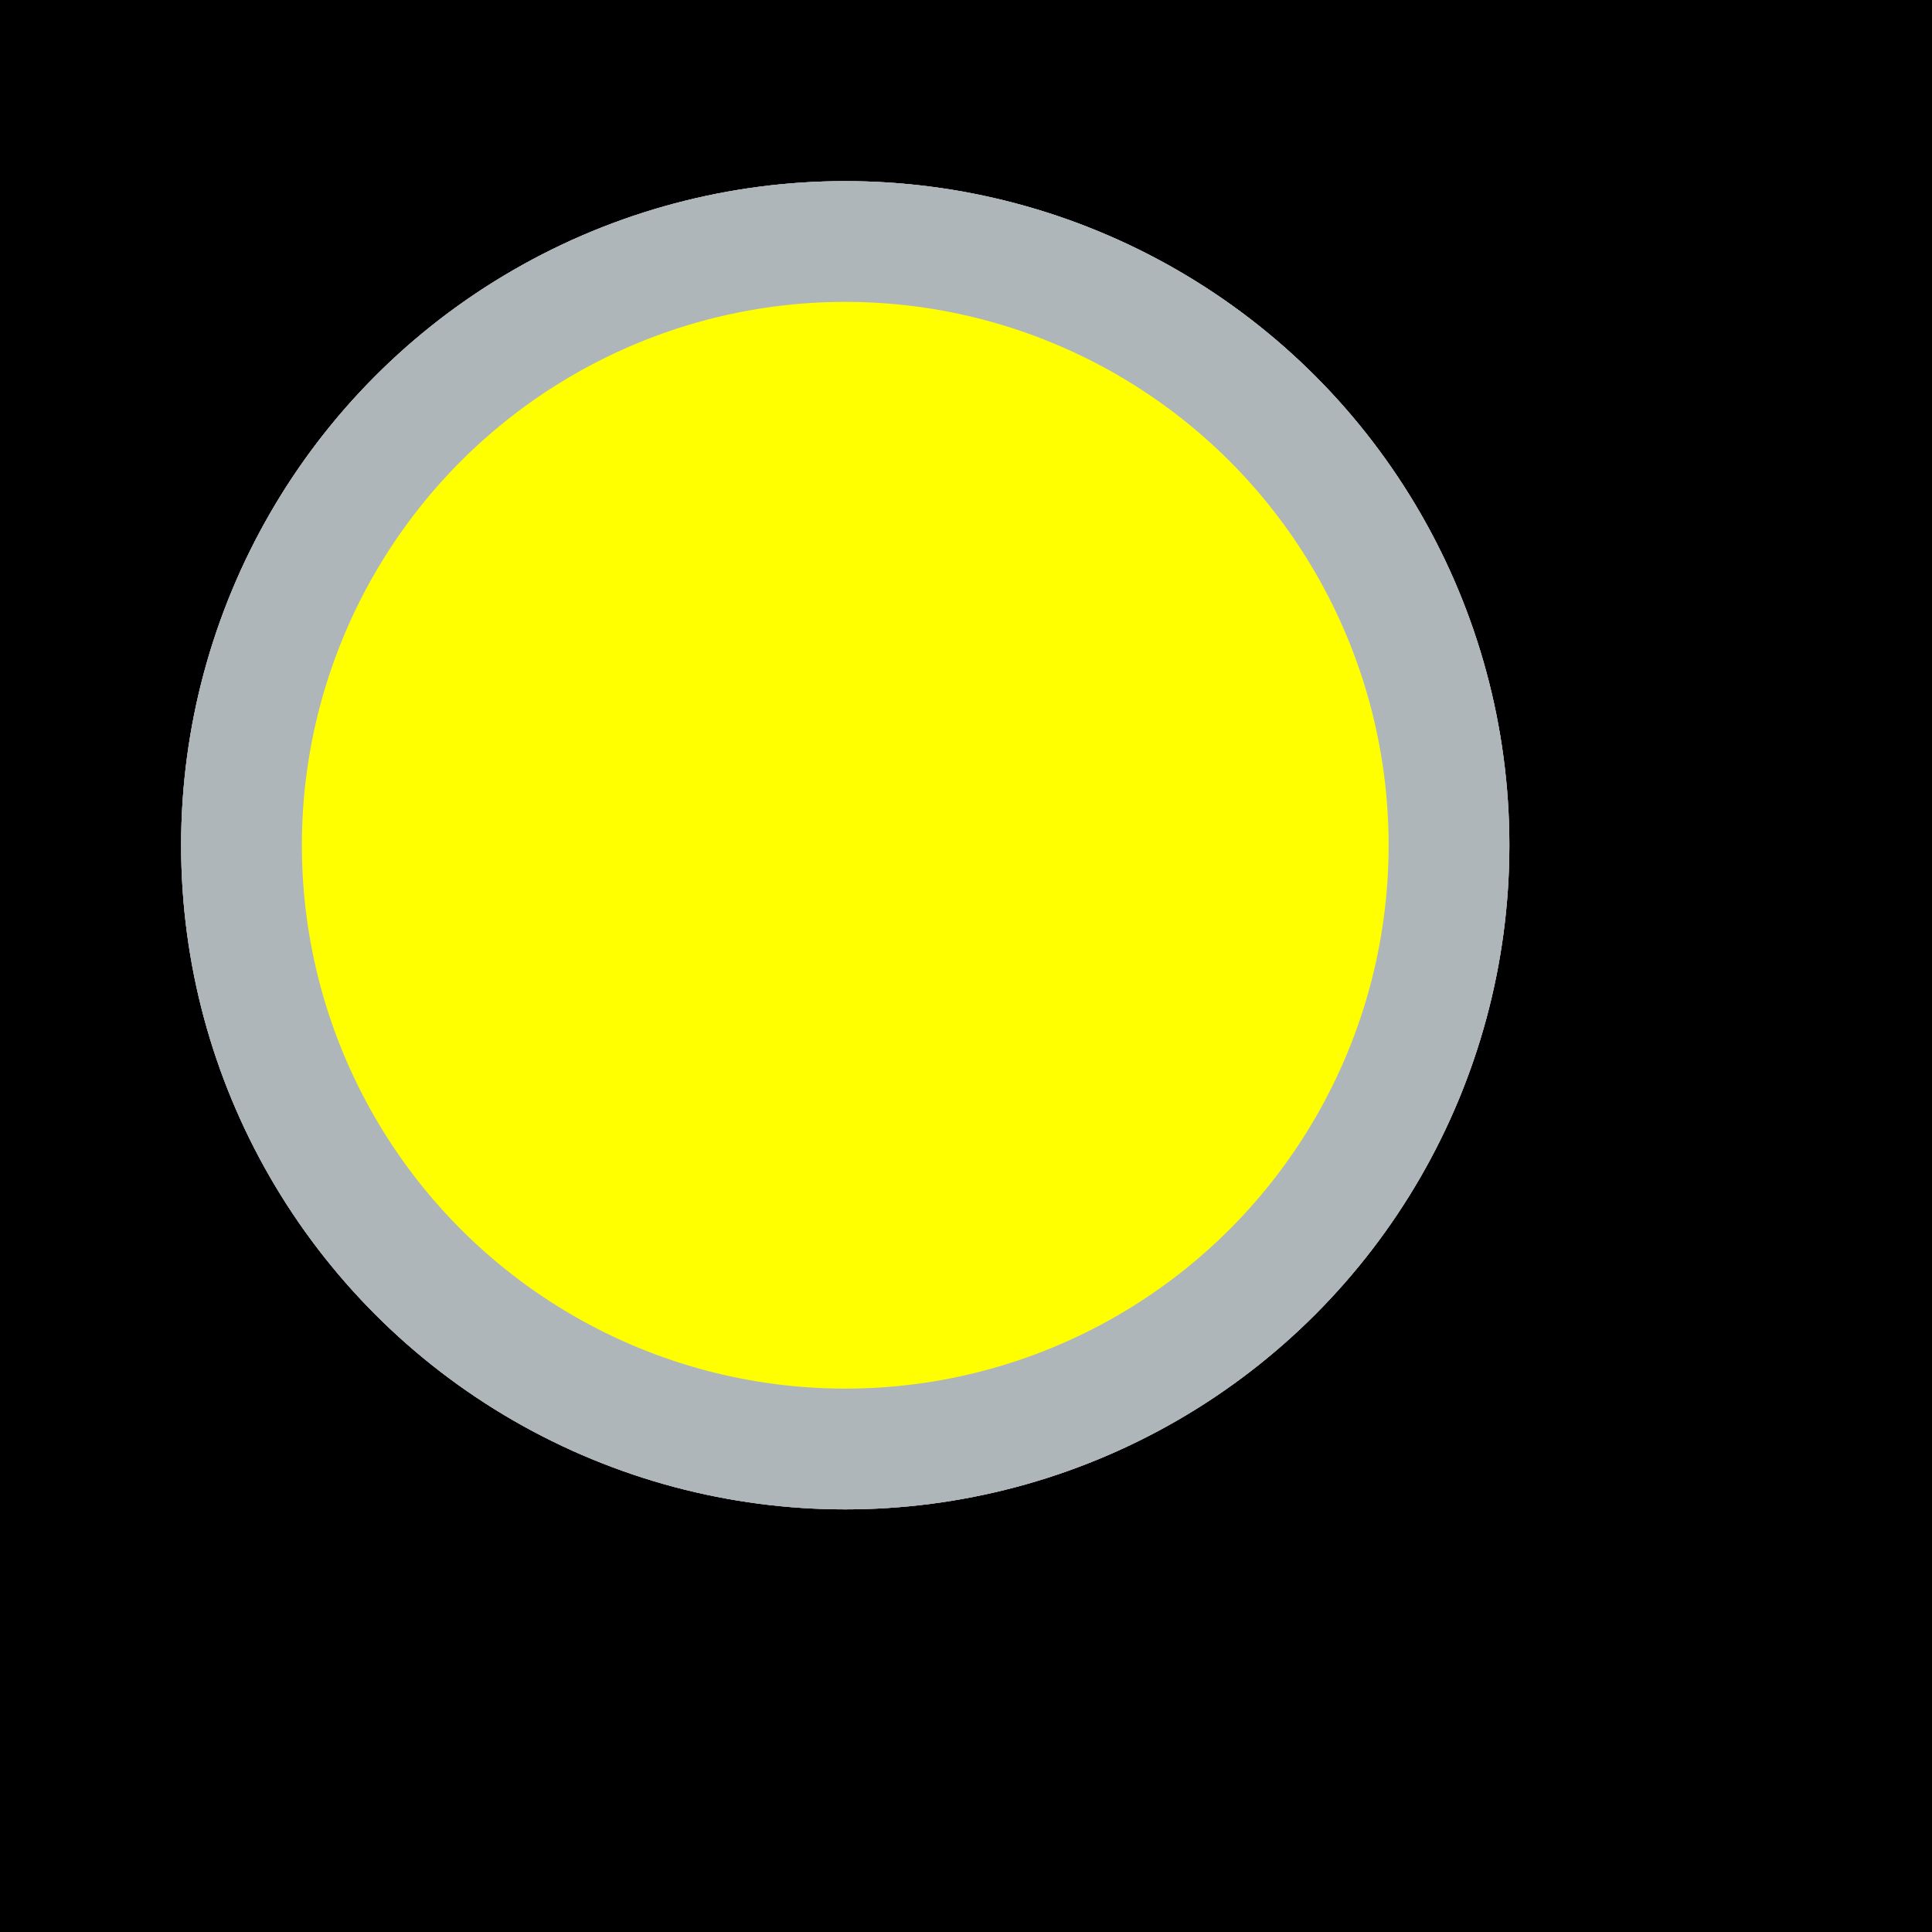 <?xml version="1.0" encoding="UTF-8"?>
<svg name="Other" id="rld" viewBox="0 0 16 16">
     <g id="Head_Layer">
            <rect x="0" y="0" width="16" height="16" fill="rgb(0,0,0)"/>
     </g>
     <g id="circle_Layer">
            <circle cx="7" cy="7" r="5" fill="rgb(255,0,0)" stroke="rgb(196,190,202)" stroke-width="1"/>
            <circle cx="13" cy="13" r="0" fill="none" stroke="rgb(0,0,255)" stroke-width="1"/>
            <circle cx="13" cy="13" r="0" fill="none" stroke="rgb(0,0,255)" stroke-width="1"/>
            <circle cx="7" cy="7" r="5" fill="rgb(0,255,0)" stroke="rgb(175,182,186)" stroke-width="1"/>
            <circle cx="8" cy="14" r="0" fill="none" stroke="rgb(0,0,255)" stroke-width="1"/>
            <circle cx="7" cy="7" r="5" fill="rgb(255,255,0)" stroke="rgb(175,182,186)" stroke-width="1"/>
     </g>
</svg>
